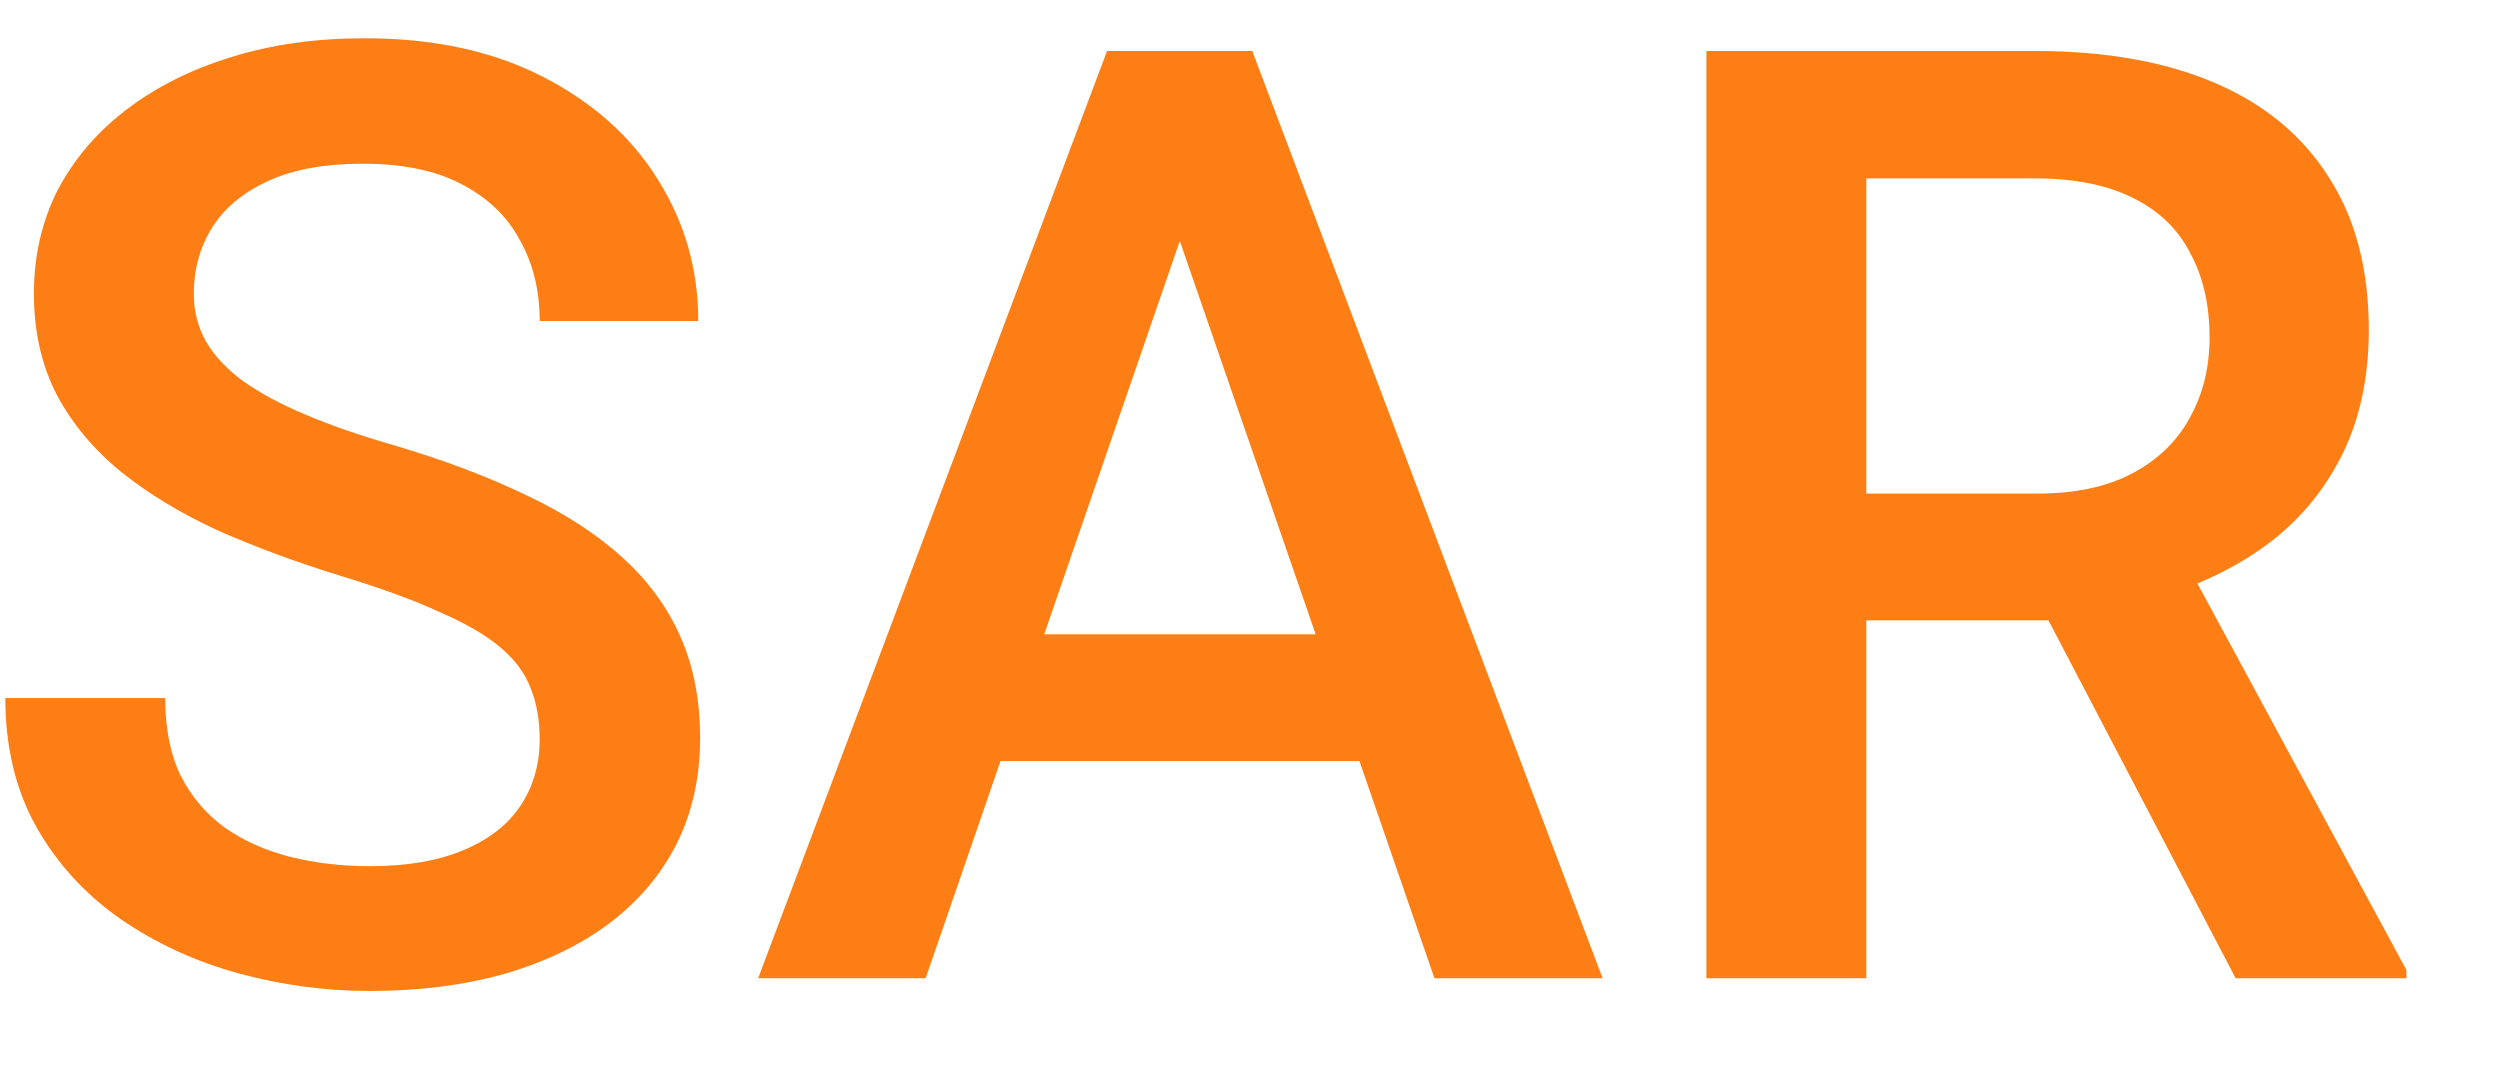 <svg width="23" height="10" viewBox="0 0 23 10" fill="none" xmlns="http://www.w3.org/2000/svg">
<path d="M4.965 6.803C4.965 6.627 4.938 6.471 4.883 6.334C4.832 6.197 4.74 6.072 4.607 5.959C4.475 5.846 4.287 5.736 4.045 5.631C3.807 5.521 3.502 5.41 3.131 5.297C2.725 5.172 2.35 5.033 2.006 4.881C1.666 4.725 1.369 4.545 1.115 4.342C0.861 4.135 0.664 3.898 0.523 3.633C0.383 3.363 0.312 3.053 0.312 2.701C0.312 2.354 0.385 2.037 0.529 1.752C0.678 1.467 0.887 1.221 1.156 1.014C1.43 0.803 1.752 0.641 2.123 0.527C2.494 0.41 2.904 0.352 3.354 0.352C3.986 0.352 4.531 0.469 4.988 0.703C5.449 0.938 5.803 1.252 6.049 1.646C6.299 2.041 6.424 2.477 6.424 2.953H4.965C4.965 2.672 4.904 2.424 4.783 2.209C4.666 1.99 4.486 1.818 4.244 1.693C4.006 1.568 3.703 1.506 3.336 1.506C2.988 1.506 2.699 1.559 2.469 1.664C2.238 1.77 2.066 1.912 1.953 2.092C1.84 2.271 1.783 2.475 1.783 2.701C1.783 2.861 1.82 3.008 1.895 3.141C1.969 3.27 2.082 3.391 2.234 3.504C2.387 3.613 2.578 3.717 2.809 3.814C3.039 3.912 3.311 4.006 3.623 4.096C4.096 4.236 4.508 4.393 4.859 4.564C5.211 4.732 5.504 4.924 5.738 5.139C5.973 5.354 6.148 5.598 6.266 5.871C6.383 6.141 6.441 6.447 6.441 6.791C6.441 7.15 6.369 7.475 6.225 7.764C6.08 8.049 5.873 8.293 5.604 8.496C5.338 8.695 5.018 8.85 4.643 8.959C4.271 9.064 3.857 9.117 3.4 9.117C2.99 9.117 2.586 9.062 2.188 8.953C1.793 8.844 1.434 8.678 1.109 8.455C0.785 8.229 0.527 7.947 0.336 7.611C0.145 7.271 0.049 6.875 0.049 6.422H1.52C1.52 6.699 1.566 6.936 1.66 7.131C1.758 7.326 1.893 7.486 2.064 7.611C2.236 7.732 2.436 7.822 2.662 7.881C2.893 7.939 3.139 7.969 3.4 7.969C3.744 7.969 4.031 7.92 4.262 7.822C4.496 7.725 4.672 7.588 4.789 7.412C4.906 7.236 4.965 7.033 4.965 6.803ZM11.065 1.605L8.516 9H6.975L10.185 0.469H11.17L11.065 1.605ZM13.197 9L10.643 1.605L10.531 0.469H11.521L14.744 9H13.197ZM13.074 5.836V7.002H8.434V5.836H13.074ZM15.699 0.469H18.717C19.365 0.469 19.918 0.566 20.375 0.762C20.832 0.957 21.182 1.246 21.424 1.629C21.67 2.008 21.793 2.477 21.793 3.035C21.793 3.461 21.715 3.836 21.559 4.16C21.402 4.484 21.182 4.758 20.896 4.98C20.611 5.199 20.271 5.369 19.877 5.49L19.432 5.707H16.719L16.707 4.541H18.74C19.092 4.541 19.385 4.479 19.619 4.354C19.854 4.229 20.029 4.059 20.146 3.844C20.268 3.625 20.328 3.379 20.328 3.105C20.328 2.809 20.27 2.551 20.152 2.332C20.039 2.109 19.863 1.939 19.625 1.822C19.387 1.701 19.084 1.641 18.717 1.641H17.17V9H15.699V0.469ZM20.568 9L18.564 5.168L20.105 5.162L22.139 8.924V9H20.568Z" fill="#FD7E14"/>
</svg>
